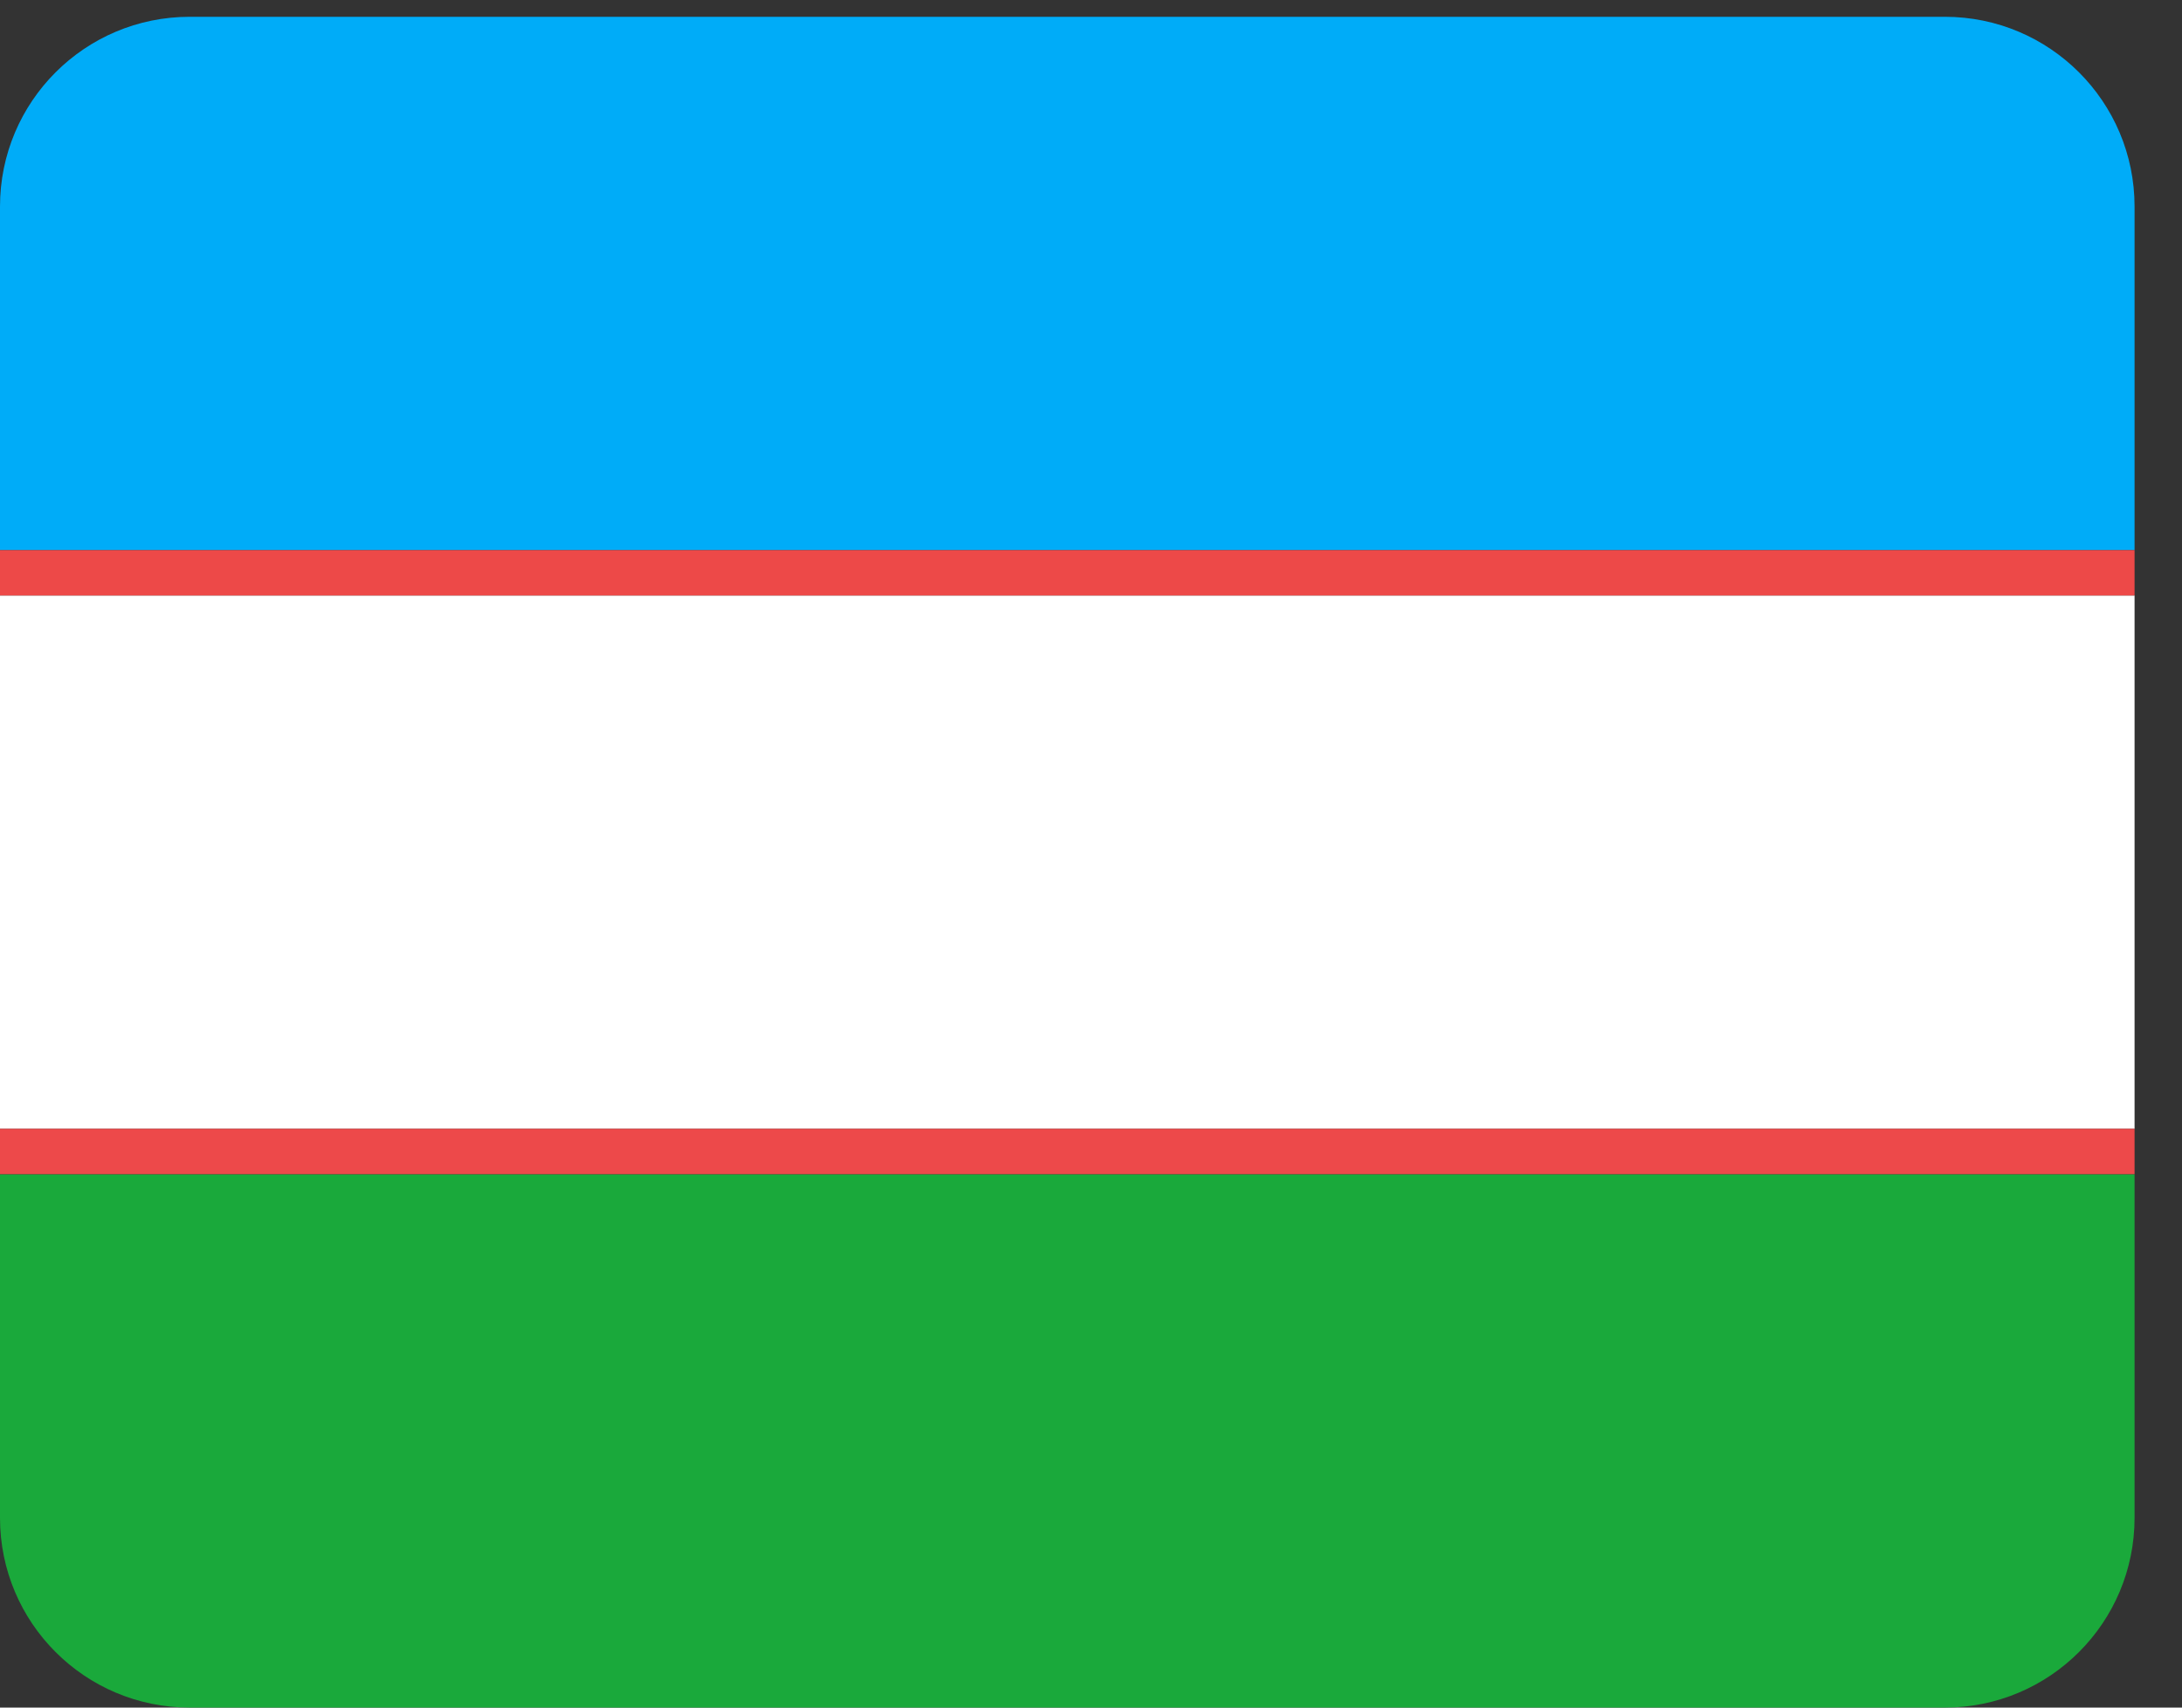 <svg width="23" height="18" viewBox="0 0 23 18" fill="none" xmlns="http://www.w3.org/2000/svg">
<rect x="0" y="0" width="23" height="18" fill="#333333" stroke="none"/>
<path d="M0 2.177C0 1.072 0.895 0.177 2 0.177L20.5 0.177C21.605 0.177 22.5 1.072 22.5 2.177V5.799L0 5.799L0 2.177Z" fill="#00ACF8"/>
<path d="M0 12.378L22.5 12.378V16C22.5 17.105 21.605 18 20.5 18L2 18C0.895 18 0 17.105 0 16L0 12.378Z" fill="#1AA93B"/>
<rect y="6.277" width="22.5" height="5.622" fill="white"/>
<rect y="5.799" width="22.5" height="0.478" fill="#ED4948"/>
<rect y="11.899" width="22.5" height="0.478" fill="#ED494A"/>
</svg>
